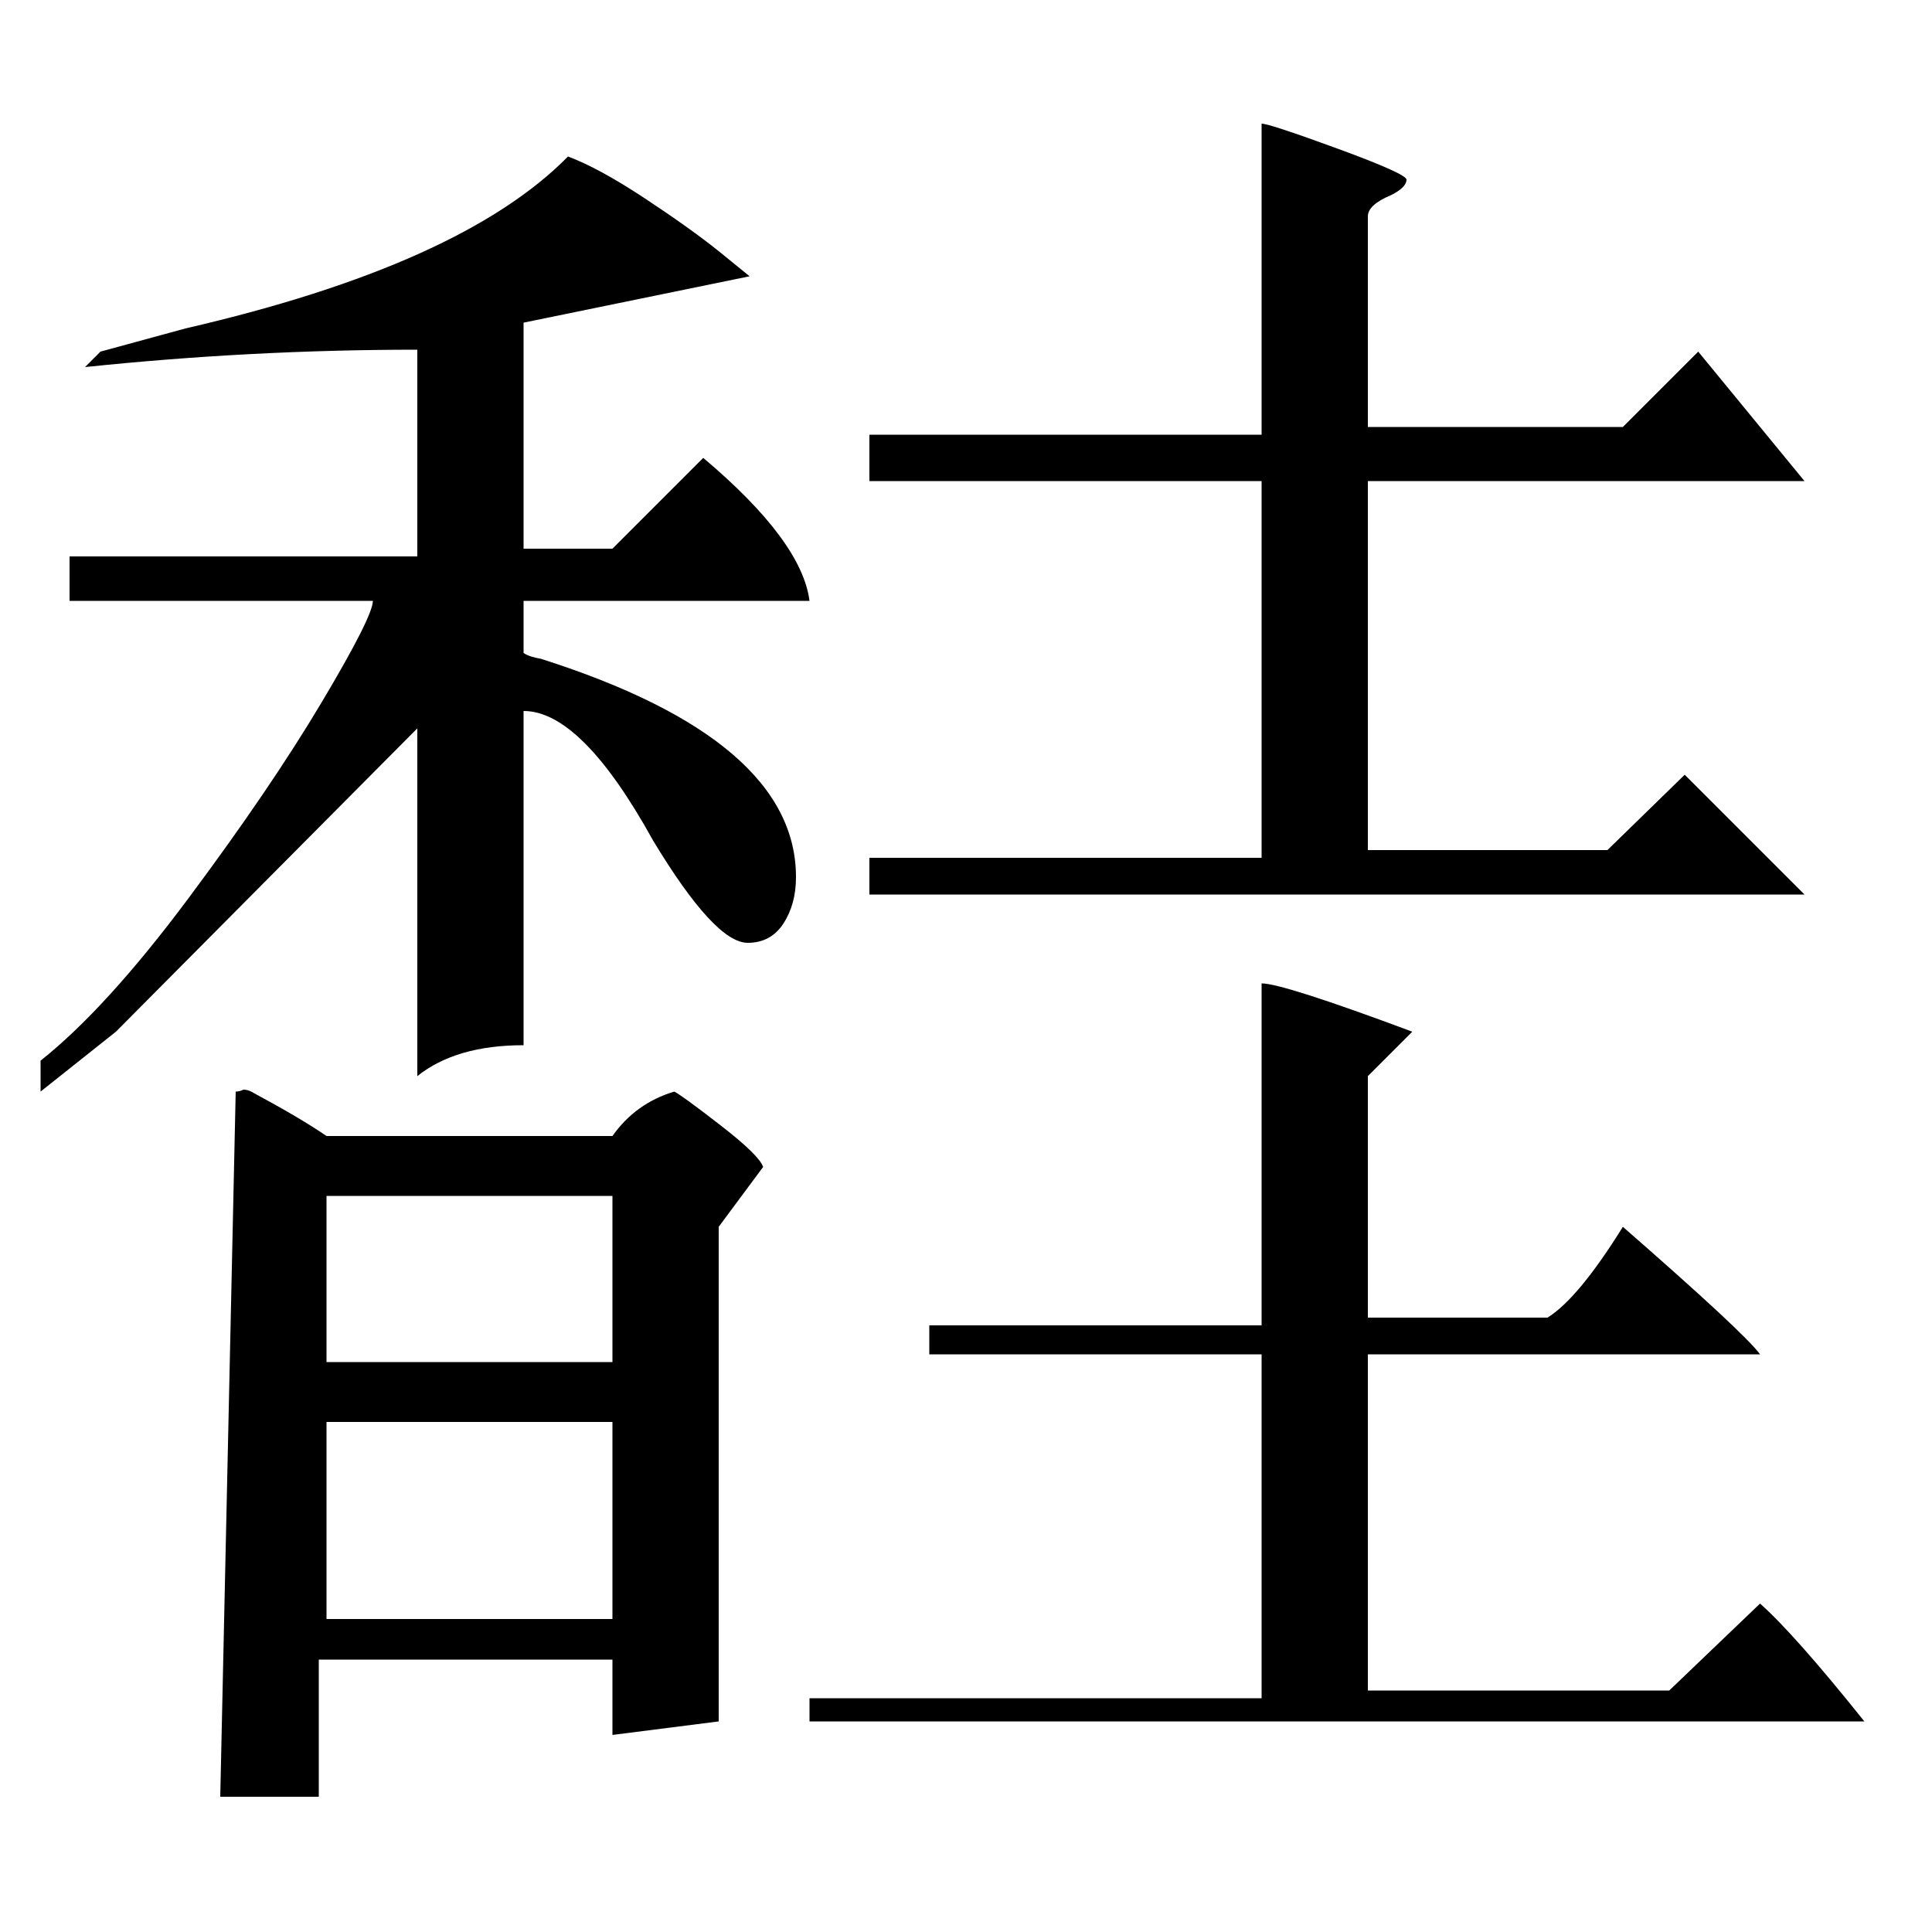 <?xml version="1.0" standalone="no"?>
<!DOCTYPE svg PUBLIC "-//W3C//DTD SVG 1.1//EN" "http://www.w3.org/Graphics/SVG/1.1/DTD/svg11.dtd" >
<svg xmlns="http://www.w3.org/2000/svg" xmlns:xlink="http://www.w3.org/1999/xlink" version="1.1" viewBox="0 -140 1000 1000">
  <g transform="matrix(1 0 0 -1 0 860)">
   <path fill="currentColor"
d="M21 435v16q34 27 76.5 84t69 101.5t26.5 52.5h-157v23h180v107q-86 0 -172 -9l8 8l44 12q143 33 198 89q16 -6 39.5 -21.5t38.5 -27.5l16 -13l-117 -24v-117h46l47 47q51 -43 55 -74h-148v-27q3 -2 9 -3q132 -42 132 -113q0 -14 -6.5 -24t-18.5 -10q-17 0 -49 53
q-37 67 -67 67v-173q-35 0 -55 -16v180l-156 -157zM169 412h148q12 17 32 23q4 -2 24 -17.5t22 -21.5l-23 -31v-256l-55 -7v39h-152v-71h-51l8 365q2 0 4 1q2 0 4 -1q26 -14 39 -23zM419 121h234v178h-172v15h172v177q11 0 78 -25l-23 -23v-125h93q16 10 39 47
q63 -55 71 -66h-203v-174h156l47 45q18 -16 54 -61h-546v12zM169 264v-102h148v102h-148zM169 381v-86h148v86h-148zM450 556h203v195h-203v24h203v161q4 0 39.5 -13t35.5 -16q0 -4 -8 -8q-12 -5 -12 -11v-109h132l39 39l55 -67h-226v-191h124l40 39l62 -62h-484v19z" />
  </g>

</svg>
